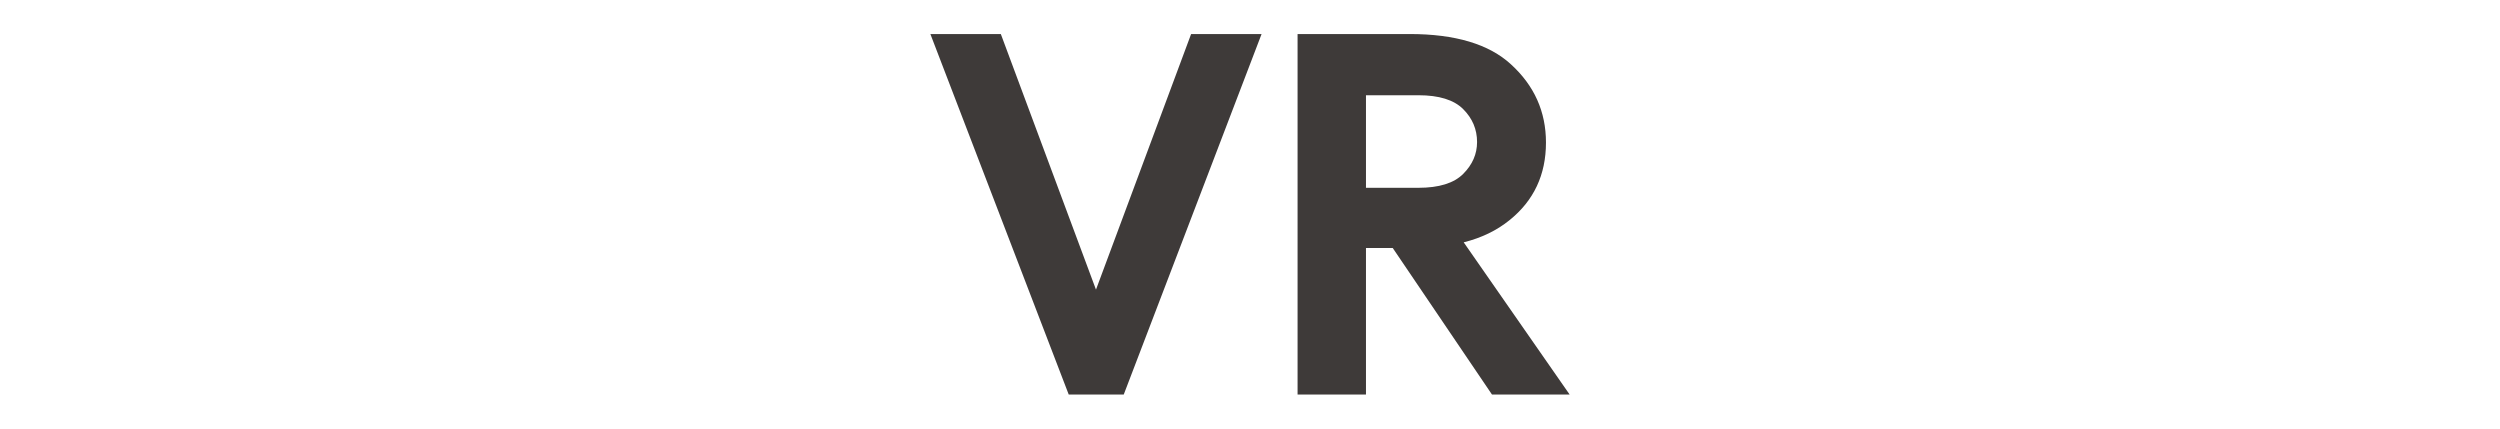 <?xml version="1.0" encoding="utf-8"?>
<!-- Generator: Adobe Illustrator 16.0.0, SVG Export Plug-In . SVG Version: 6.00 Build 0)  -->
<!DOCTYPE svg PUBLIC "-//W3C//DTD SVG 1.1//EN" "http://www.w3.org/Graphics/SVG/1.1/DTD/svg11.dtd">
<svg version="1.1" id="레이어_1" xmlns="http://www.w3.org/2000/svg" xmlns:xlink="http://www.w3.org/1999/xlink" x="0px"
	 y="0px" width="350px" height="60px" viewBox="0 0 350 60" enable-background="new 0 0 350 60" xml:space="preserve">
<polygon fill="#3E3A39" points="166.756,4.765 153.437,40.548 140.116,4.765 130.252,4.765 149.621,55.235 157.324,55.235 
	176.621,4.765 "/>
<path fill="#3E3A39" d="M194.98,34.716h-3.744v20.52h-9.576V4.765h15.695c6.384,0,11.111,1.416,14.186,4.248
	c3.262,2.977,4.895,6.623,4.895,10.943c0,4.512-1.703,8.137-5.111,10.873c-1.775,1.439-3.913,2.473-6.408,3.096l14.832,21.311
	h-10.871L194.98,34.716z M191.236,26.292h7.344c2.881,0,4.969-0.648,6.264-1.943c1.297-1.297,1.945-2.783,1.945-4.465
	c0-1.775-0.648-3.313-1.945-4.607c-1.295-1.298-3.383-1.943-6.264-1.943h-7.344V26.292z"/>
</svg>
